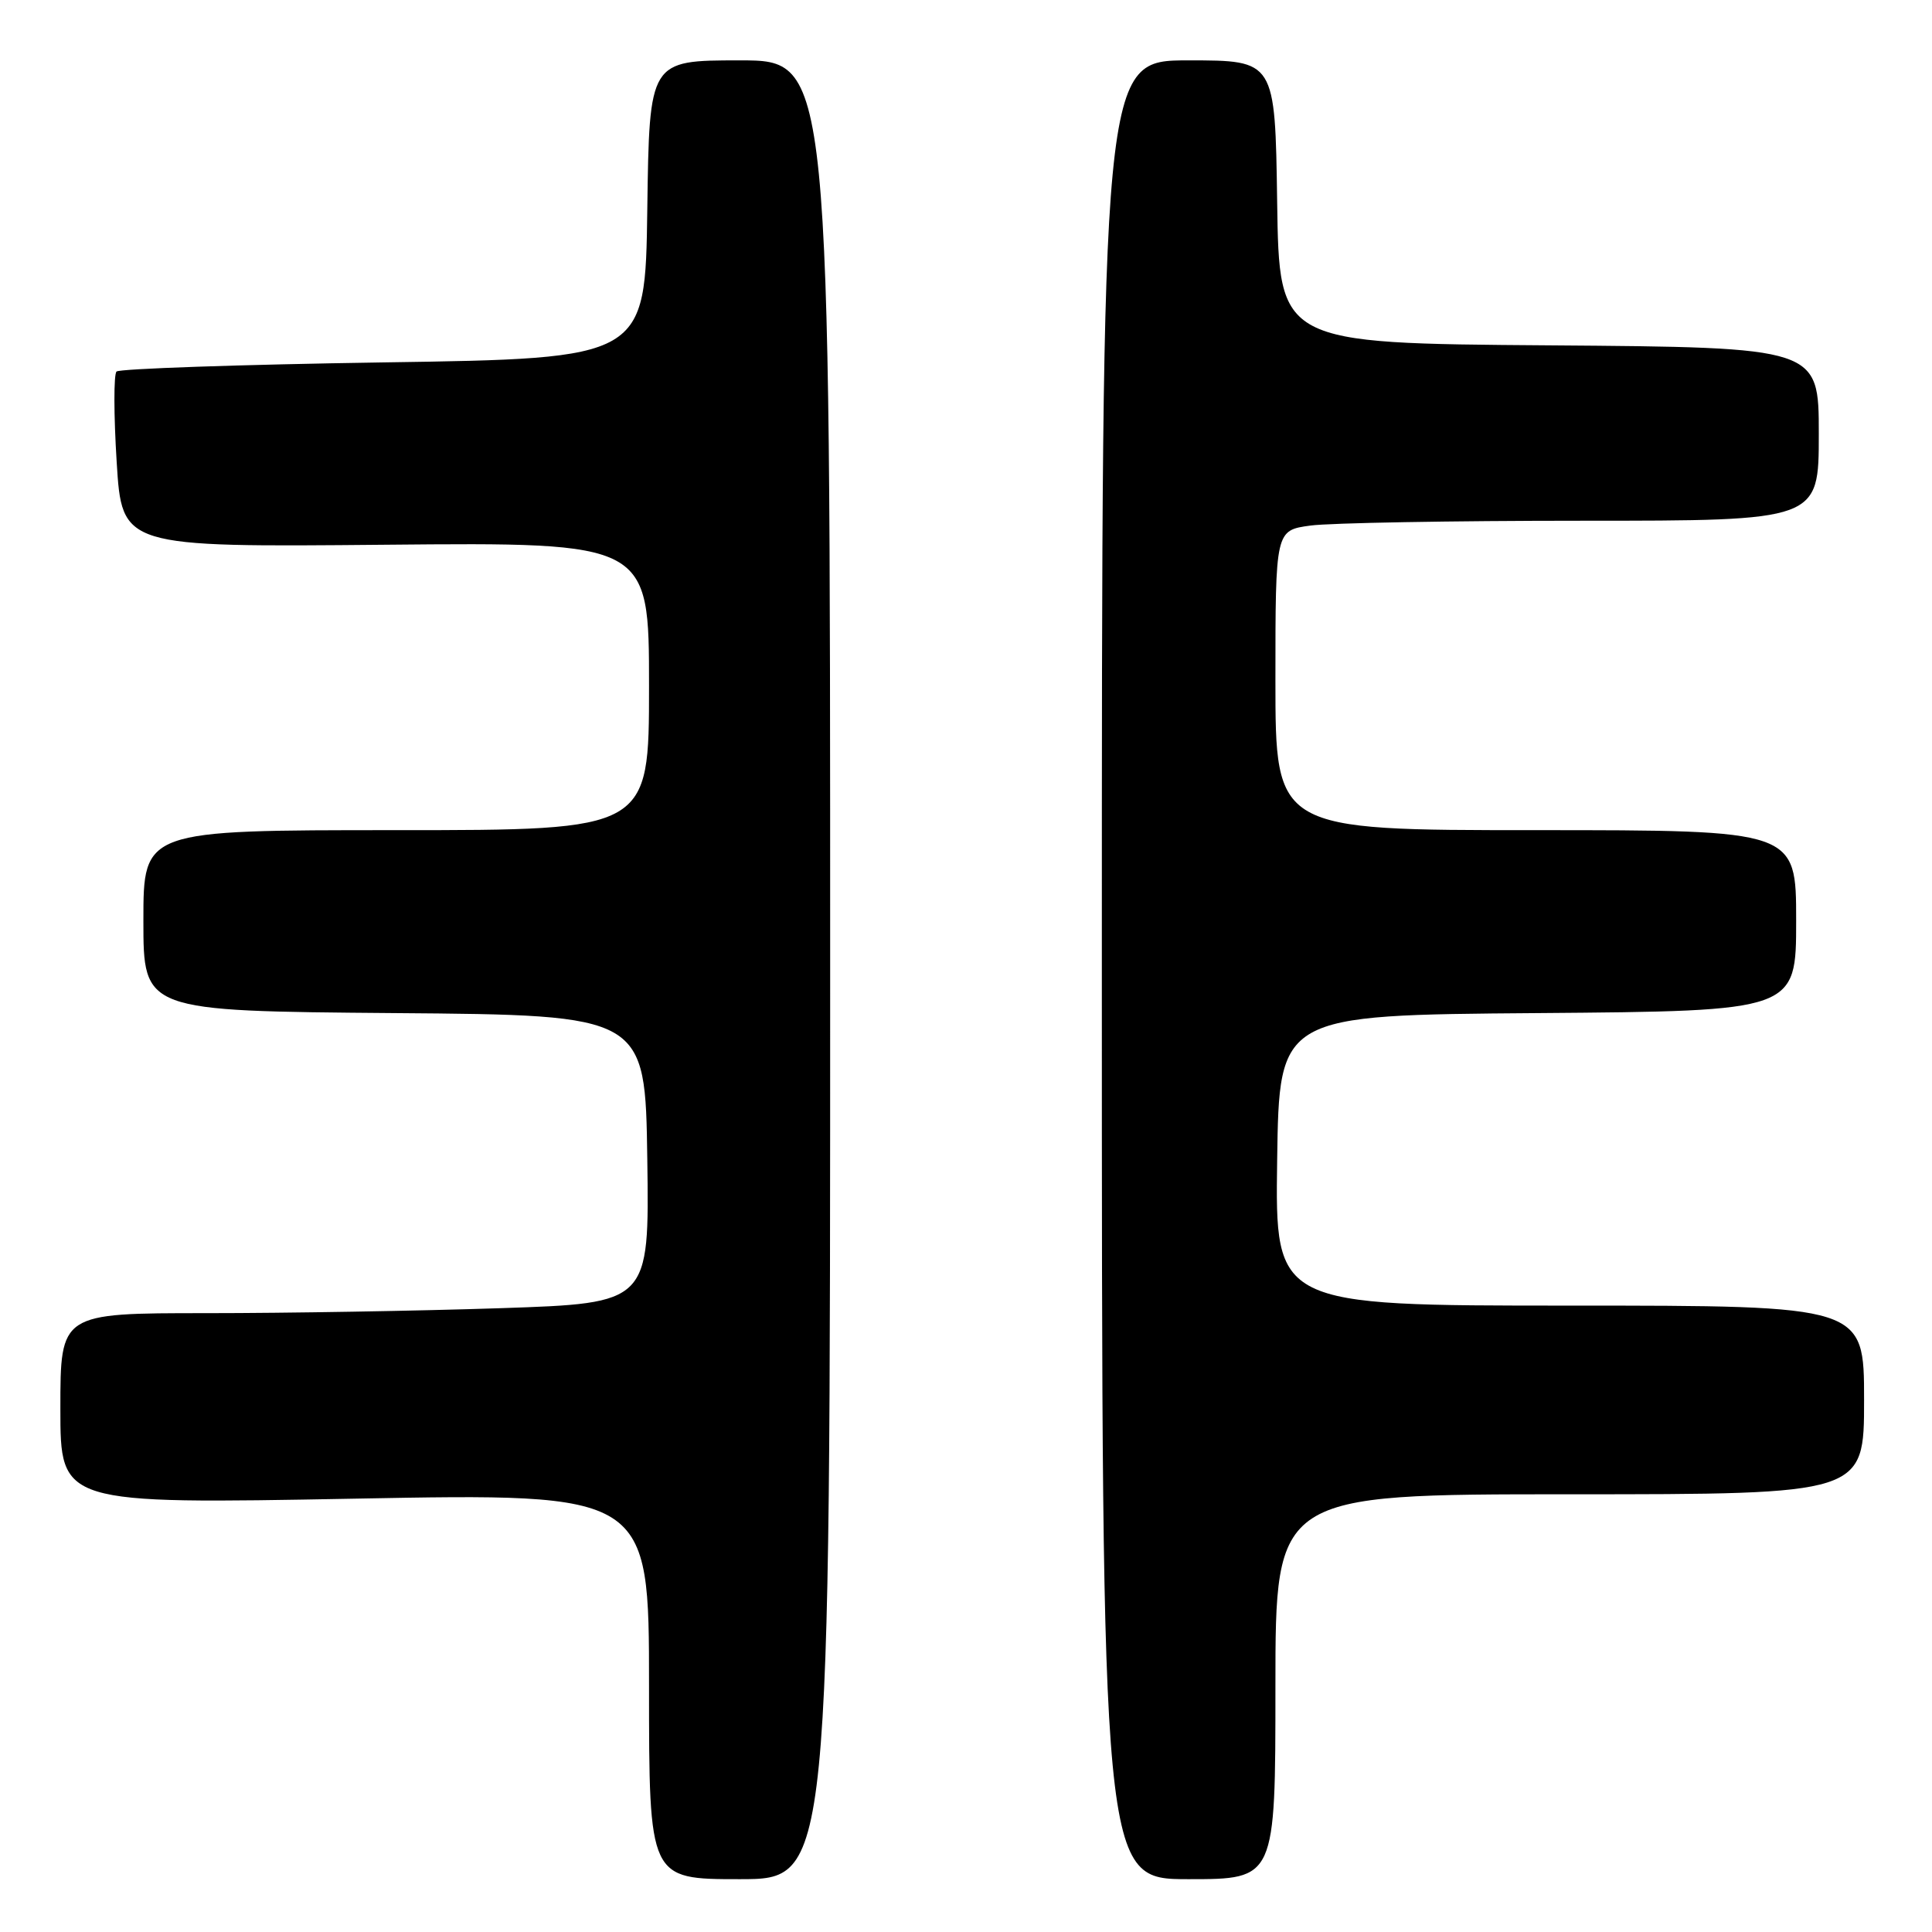 <?xml version="1.0" encoding="UTF-8" standalone="no"?>
<!DOCTYPE svg PUBLIC "-//W3C//DTD SVG 1.1//EN" "http://www.w3.org/Graphics/SVG/1.1/DTD/svg11.dtd" >
<svg xmlns="http://www.w3.org/2000/svg" xmlns:xlink="http://www.w3.org/1999/xlink" version="1.1" viewBox="0 0 256 256">
 <g >
 <path fill="currentColor"
d=" M 110.00 128.50 C 110.00 8.00 110.00 8.00 98.02 8.00 C 86.04 8.00 86.04 8.00 85.77 27.75 C 85.50 47.50 85.50 47.50 50.81 48.02 C 31.73 48.31 15.81 48.86 15.44 49.23 C 15.06 49.61 15.07 54.99 15.46 61.21 C 16.16 72.50 16.16 72.50 51.08 72.18 C 86.00 71.86 86.00 71.86 86.00 90.93 C 86.00 110.00 86.00 110.00 52.50 110.00 C 19.00 110.00 19.00 110.00 19.00 121.99 C 19.00 133.97 19.00 133.97 52.25 134.24 C 85.50 134.50 85.50 134.50 85.77 153.59 C 86.04 172.68 86.04 172.68 66.36 173.34 C 55.54 173.70 37.98 174.00 27.34 174.00 C 8.00 174.00 8.00 174.00 8.00 186.65 C 8.00 199.30 8.00 199.30 47.00 198.58 C 86.00 197.85 86.00 197.85 86.00 223.43 C 86.00 249.00 86.00 249.00 98.00 249.00 C 110.00 249.00 110.00 249.00 110.00 128.50 Z  M 169.00 223.50 C 169.00 198.00 169.00 198.00 208.00 198.00 C 247.00 198.00 247.00 198.00 247.00 185.50 C 247.00 173.00 247.00 173.00 207.98 173.00 C 168.96 173.00 168.96 173.00 169.23 153.75 C 169.50 134.50 169.50 134.50 203.75 134.24 C 238.00 133.97 238.00 133.97 238.00 121.99 C 238.00 110.00 238.00 110.00 203.50 110.00 C 169.00 110.00 169.00 110.00 169.00 90.14 C 169.00 70.27 169.00 70.27 173.64 69.64 C 176.19 69.29 192.39 69.00 209.64 69.00 C 241.00 69.00 241.00 69.00 241.00 57.51 C 241.00 46.03 241.00 46.03 205.25 45.76 C 169.50 45.50 169.50 45.50 169.23 26.75 C 168.96 8.00 168.96 8.00 157.48 8.00 C 146.00 8.00 146.00 8.00 146.00 128.50 C 146.00 249.00 146.00 249.00 157.50 249.00 C 169.00 249.00 169.00 249.00 169.00 223.50 Z "/>
</g>
</svg>